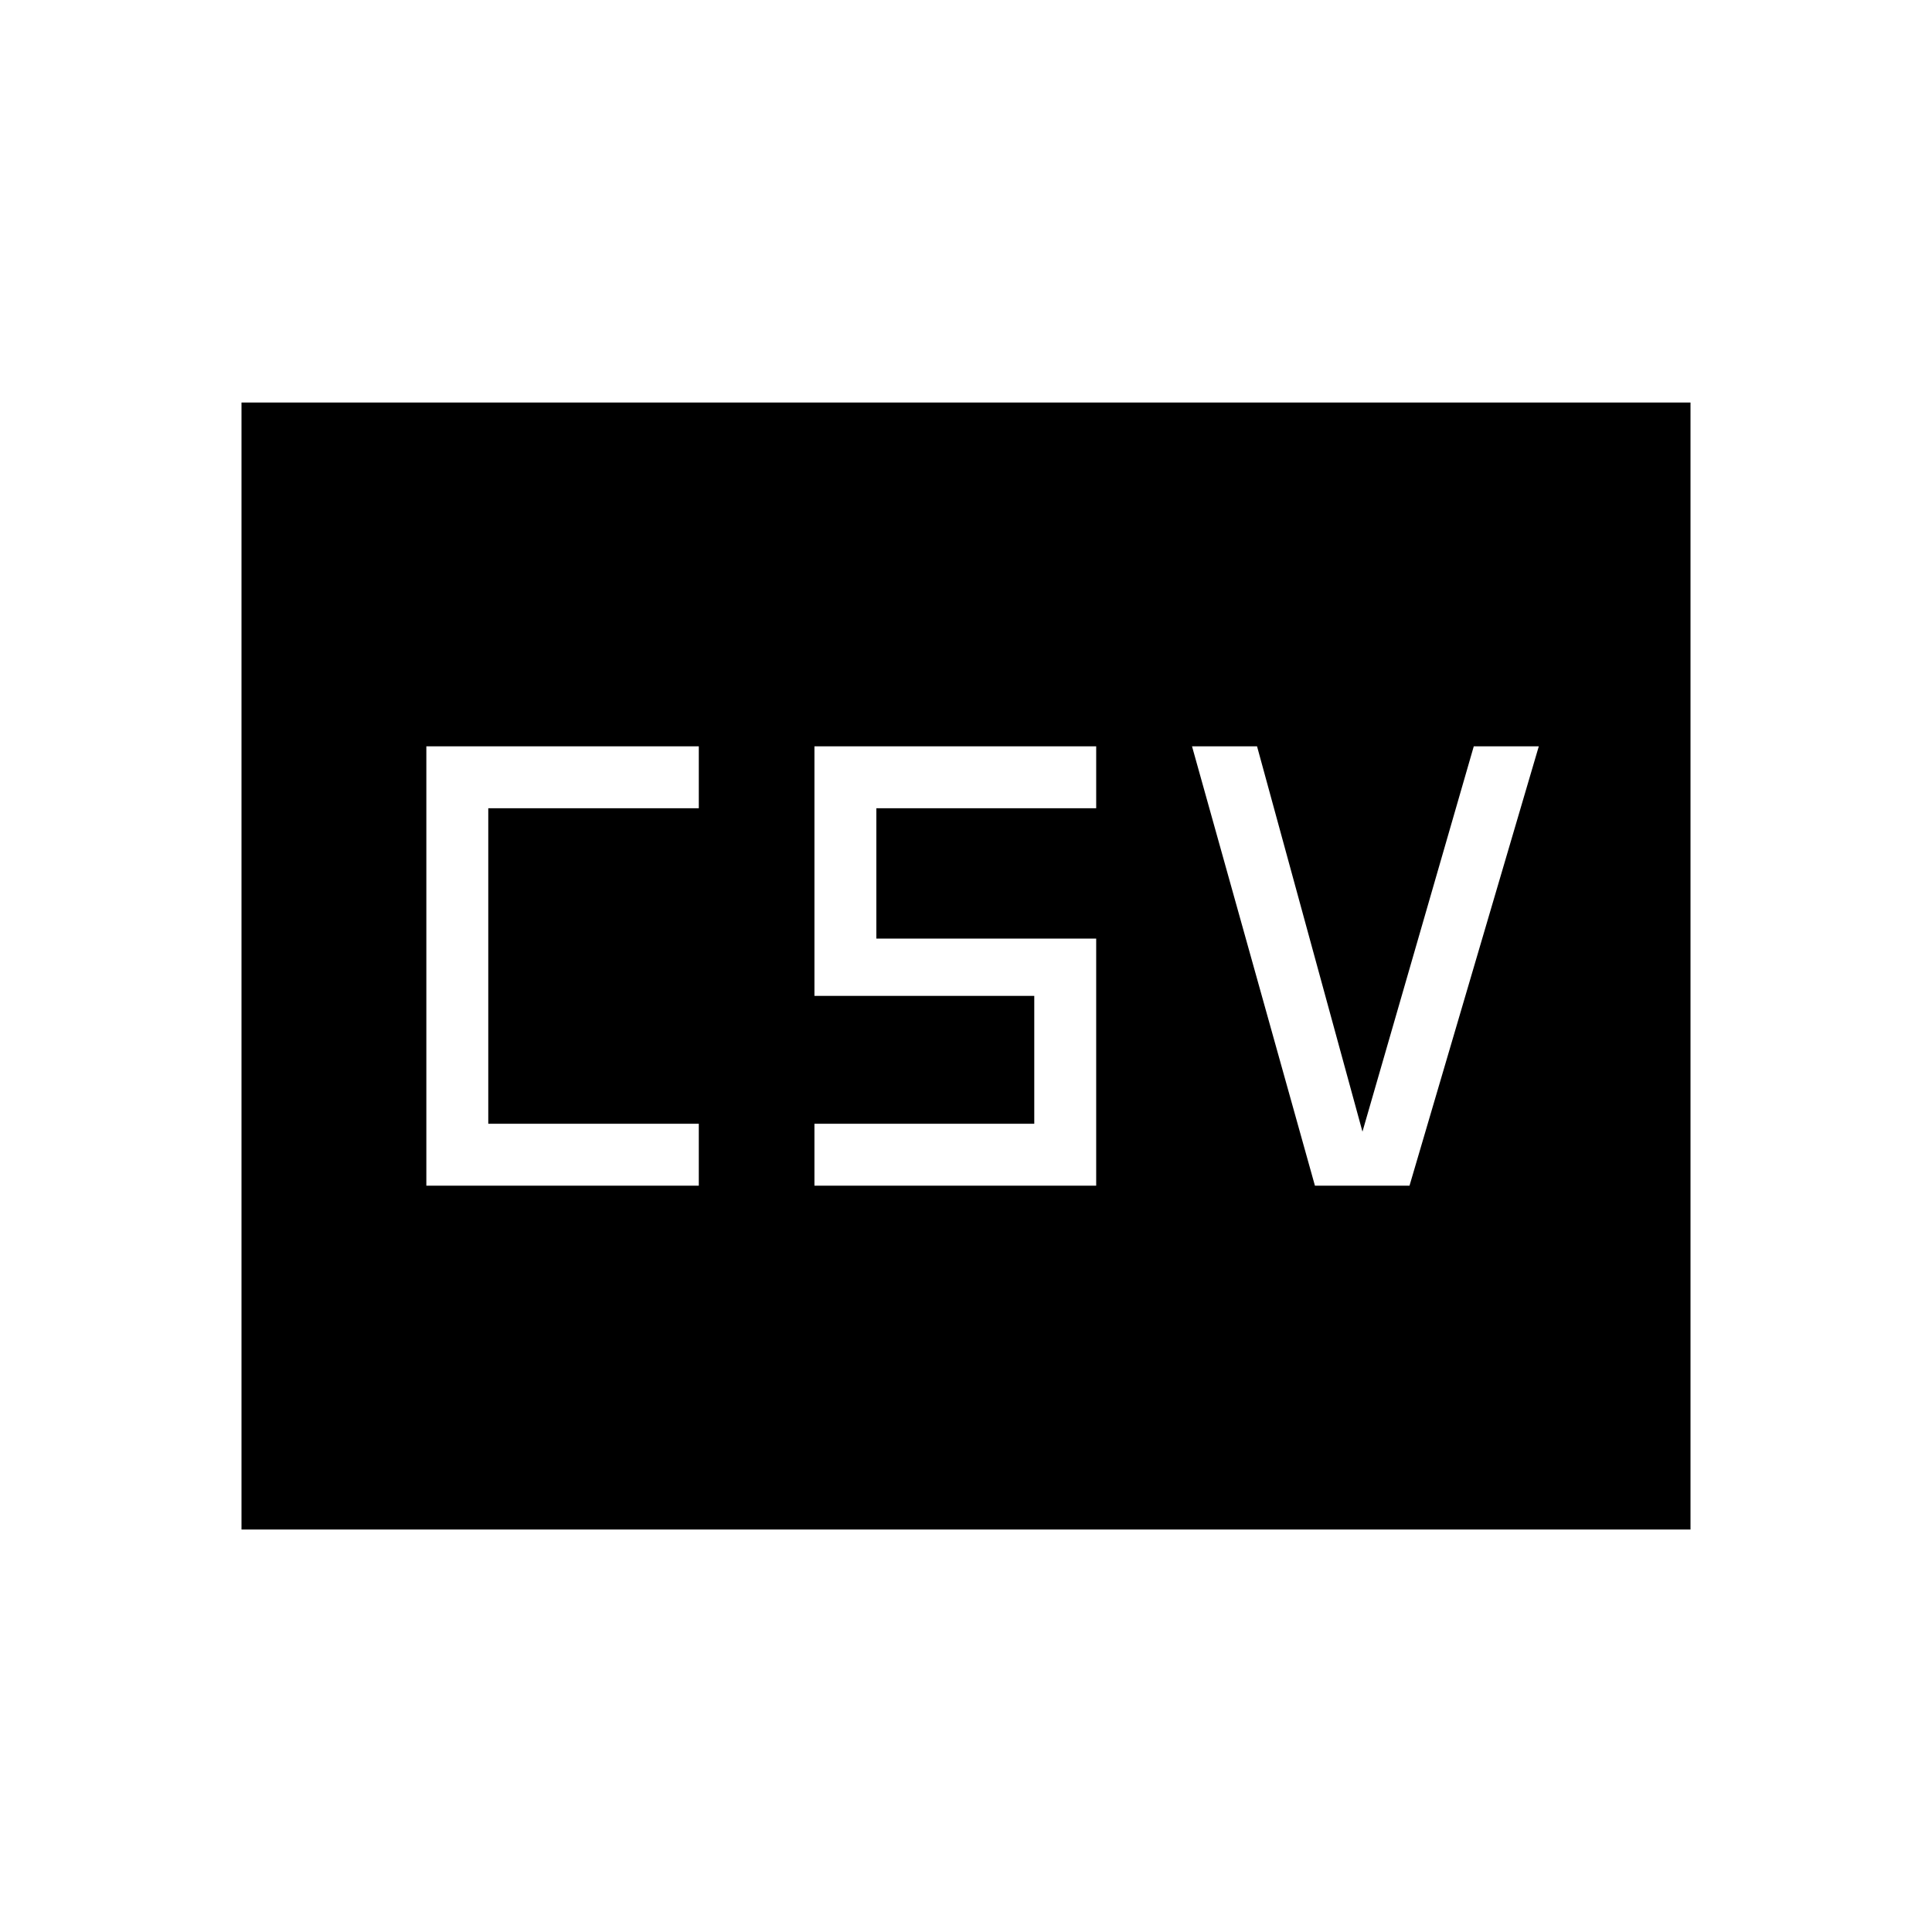 <svg xmlns="http://www.w3.org/2000/svg" height="48" viewBox="0 -960 960 960" width="48"><path d="M211.85-370.85h135.38v-30.77H242.62v-156.76h104.61v-30.77H211.85v218.3Zm192.84 0h140v-122.77H435.46v-64.76h109.23v-30.77h-140v124h109.23v63.53H404.69v30.77Zm248.69 0h47l64.24-218.3h-32.31L677-397.69l-52.38-191.46h-32.31l61.07 218.3ZM120-200v-560h720v560H120Z"/></svg>